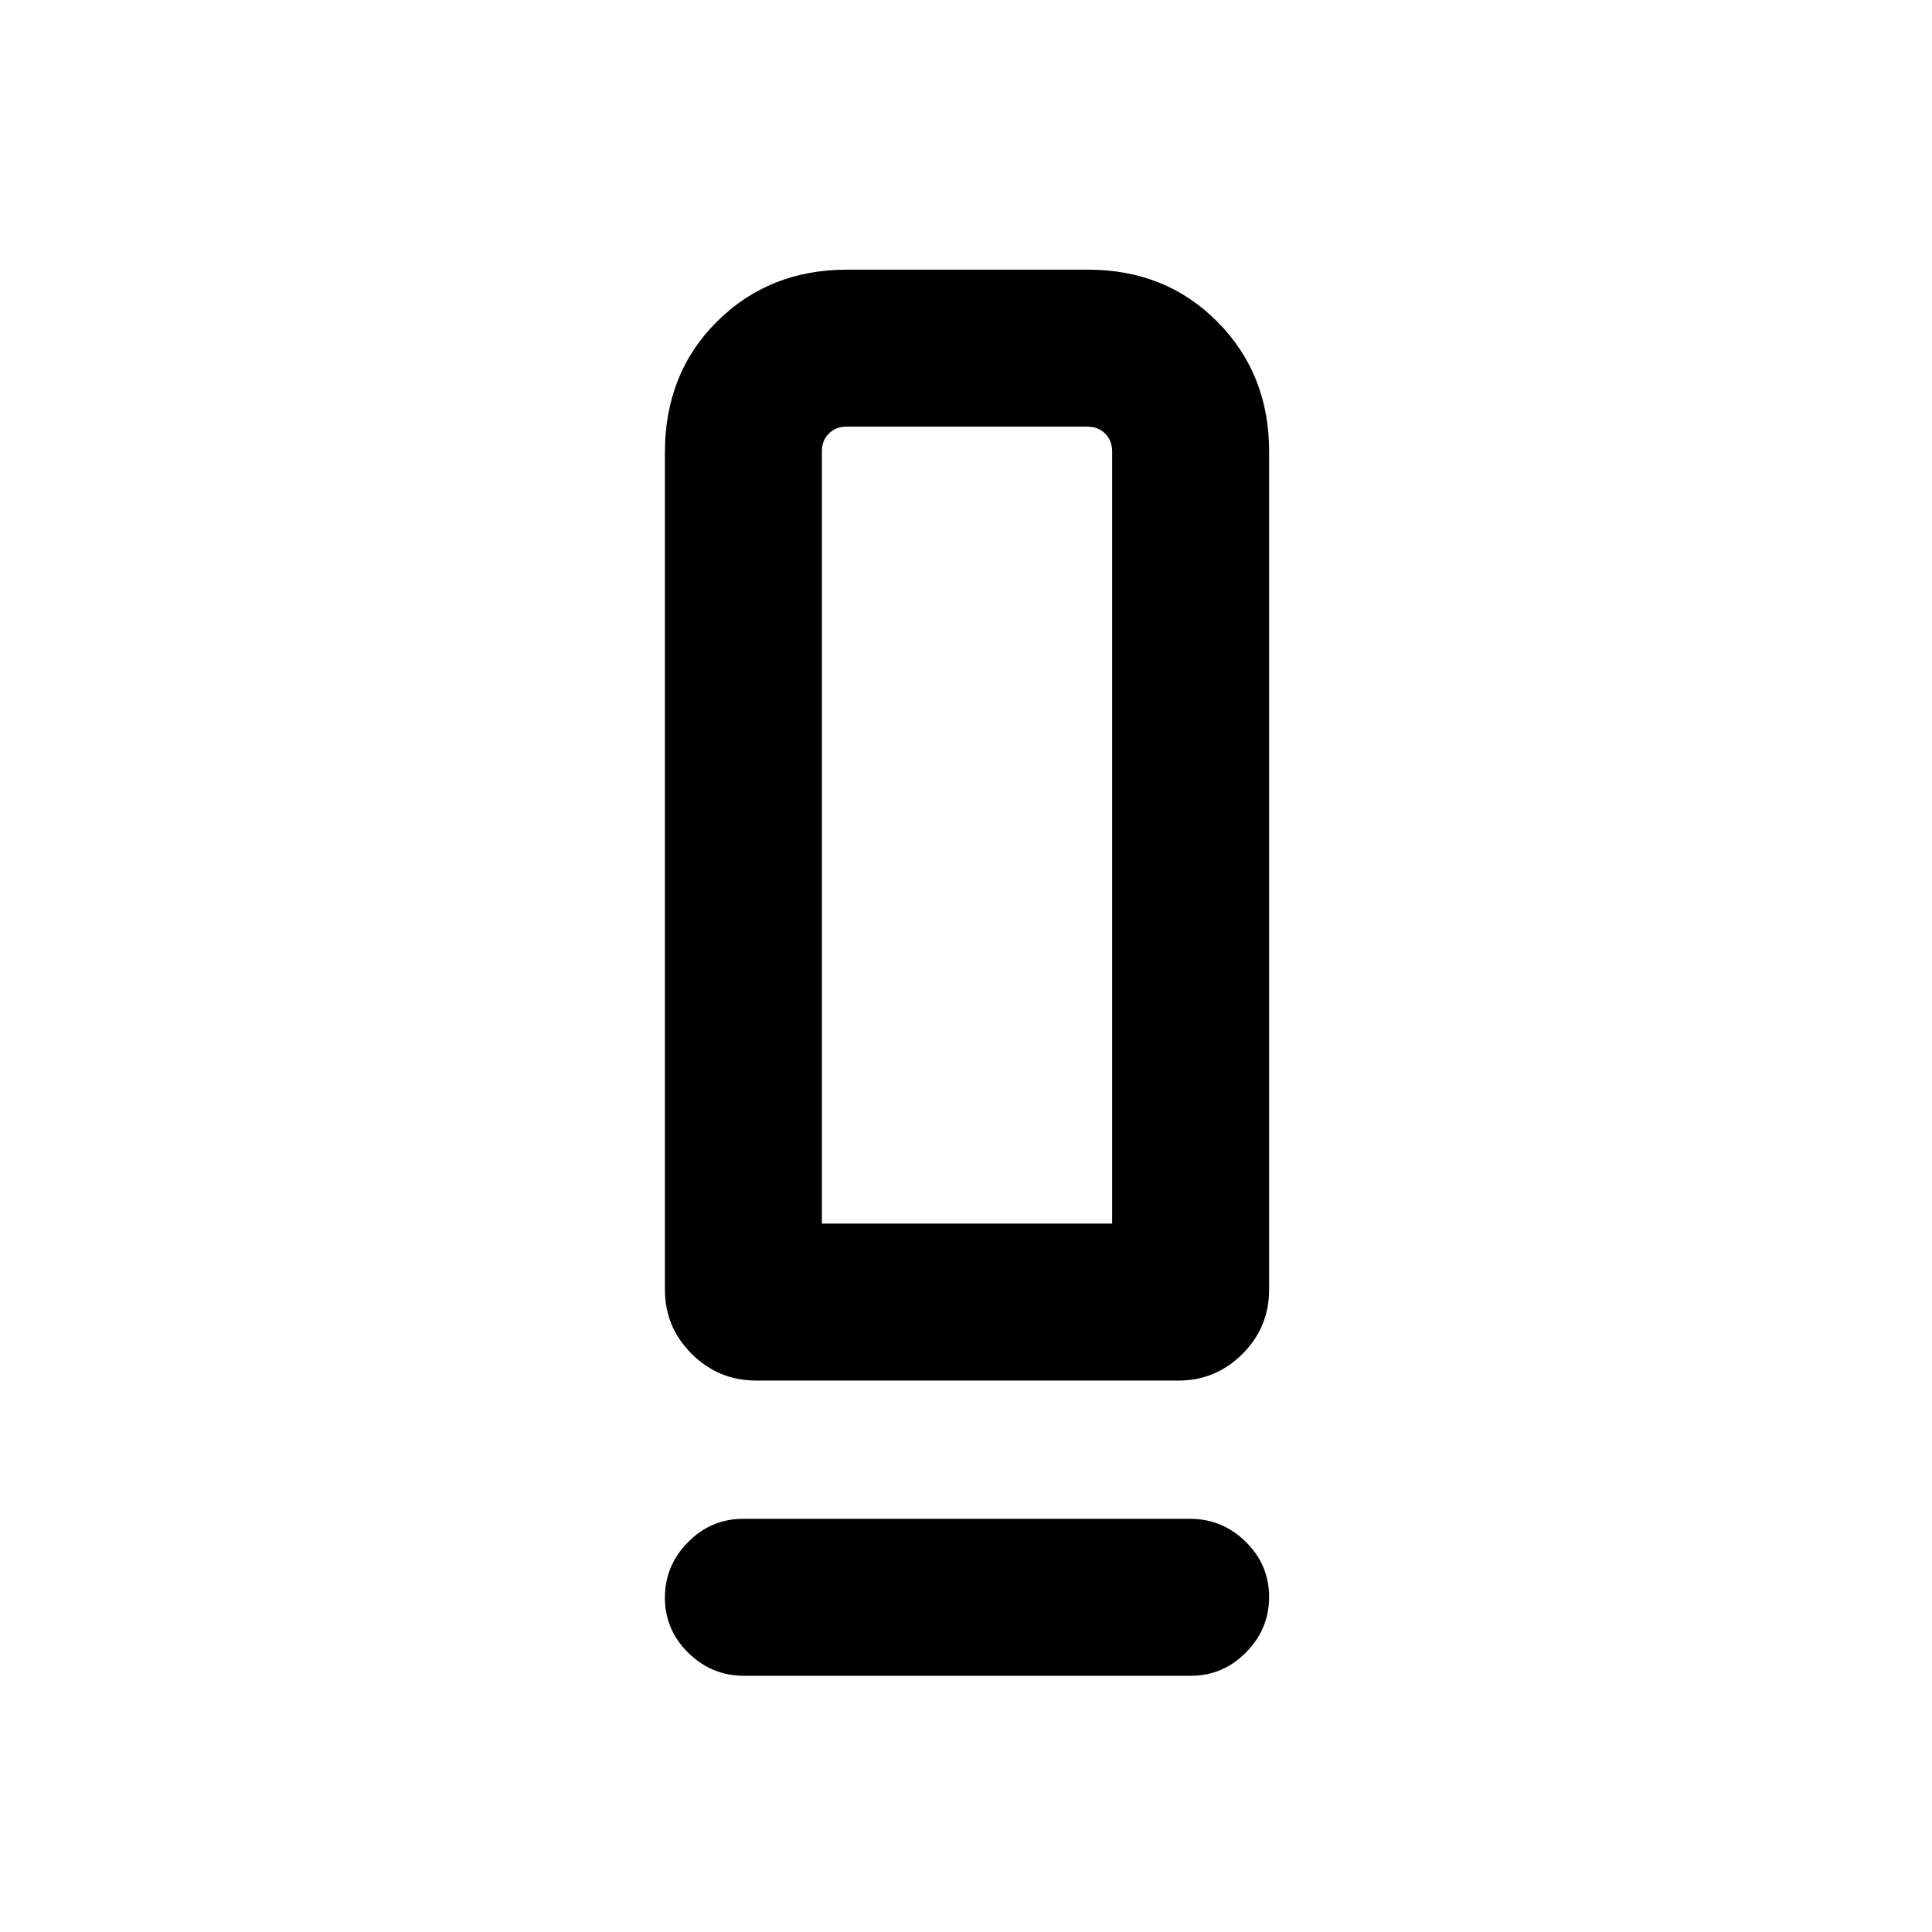 <svg xmlns="http://www.w3.org/2000/svg" height="20" viewBox="0 -960 960 960" width="20"><path d="M375.73-274q-18.65 0-32-13.25-13.34-13.24-13.34-31.91V-735.2q0-39.32 25.92-65.06Q382.23-826 420.81-826h119.85q38.57 0 64.26 25.89 25.69 25.89 25.69 64.42v416.53q0 18.67-13.23 31.91Q604.14-274 585.49-274H375.73Zm32.65-78h144.24v-383.69q0-5.39-3.47-8.85-3.46-3.46-8.84-3.46H420.69q-5.38 0-8.84 3.46-3.47 3.46-3.47 8.85V-352Zm-39.04 146.69h221.99q16.03 0 27.66 11.42 11.62 11.42 11.62 27.38 0 15.97-11.46 27.58-11.46 11.62-27.49 11.62H369.67q-16.03 0-27.66-11.42-11.62-11.42-11.62-27.38 0-15.97 11.46-27.58 11.46-11.62 27.49-11.62ZM408.38-352h144.24-144.24Z"/></svg>